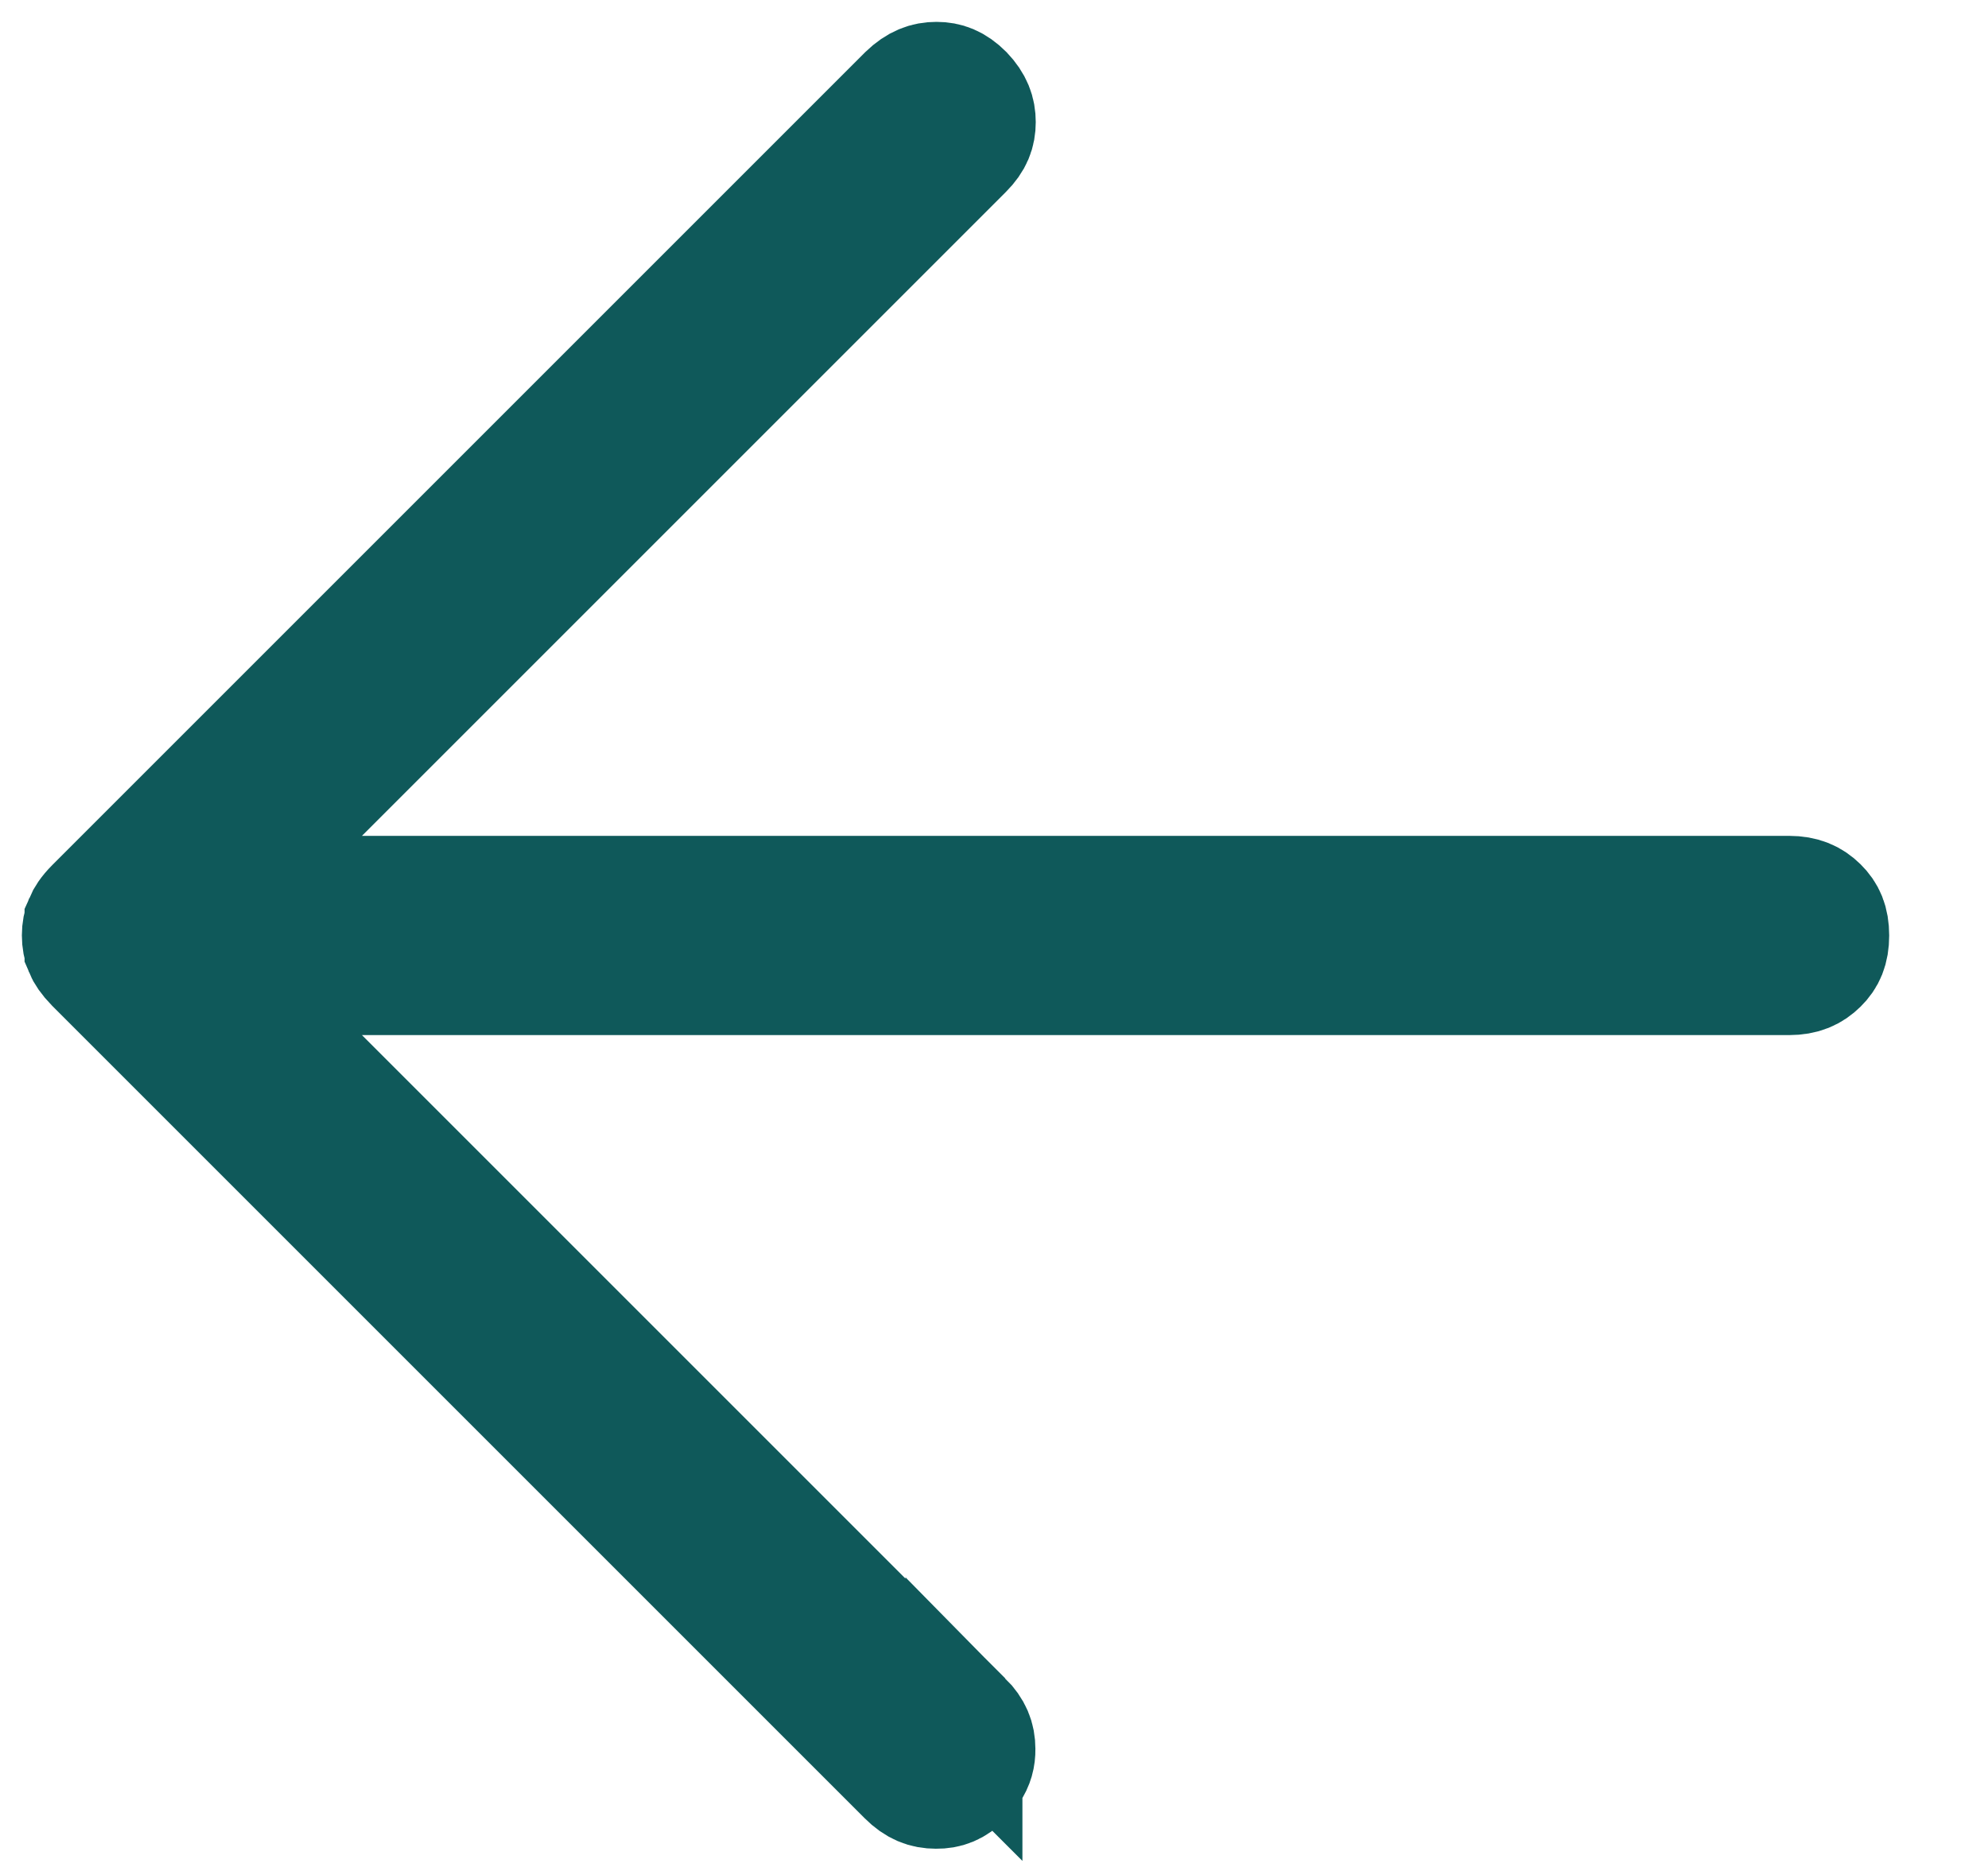 <svg width="17" height="16" viewBox="0 0 17 16" fill="none" xmlns="http://www.w3.org/2000/svg">
<path d="M8.008 0.687C8.093 0.687 8.167 0.713 8.249 0.795C8.331 0.881 8.357 0.958 8.357 1.044C8.357 1.131 8.331 1.205 8.249 1.287L1.888 7.648H15.298C15.419 7.648 15.495 7.684 15.559 7.747C15.621 7.808 15.655 7.88 15.655 8C15.655 8.12 15.621 8.192 15.559 8.253C15.495 8.316 15.419 8.352 15.298 8.352H1.888L8.243 14.707V14.706C8.325 14.789 8.354 14.865 8.354 14.957V14.958C8.355 15.024 8.34 15.083 8.299 15.143L8.247 15.204C8.167 15.285 8.094 15.311 8.005 15.31C7.91 15.31 7.832 15.28 7.749 15.197L0.801 8.249C0.748 8.195 0.722 8.153 0.71 8.124V8.123C0.695 8.087 0.687 8.047 0.687 7.999C0.687 7.951 0.695 7.912 0.71 7.877V7.876C0.722 7.848 0.747 7.805 0.801 7.751L7.751 0.801C7.841 0.714 7.921 0.687 8.008 0.687Z" fill="#0F595A" stroke="#0F595A"/>
</svg>
